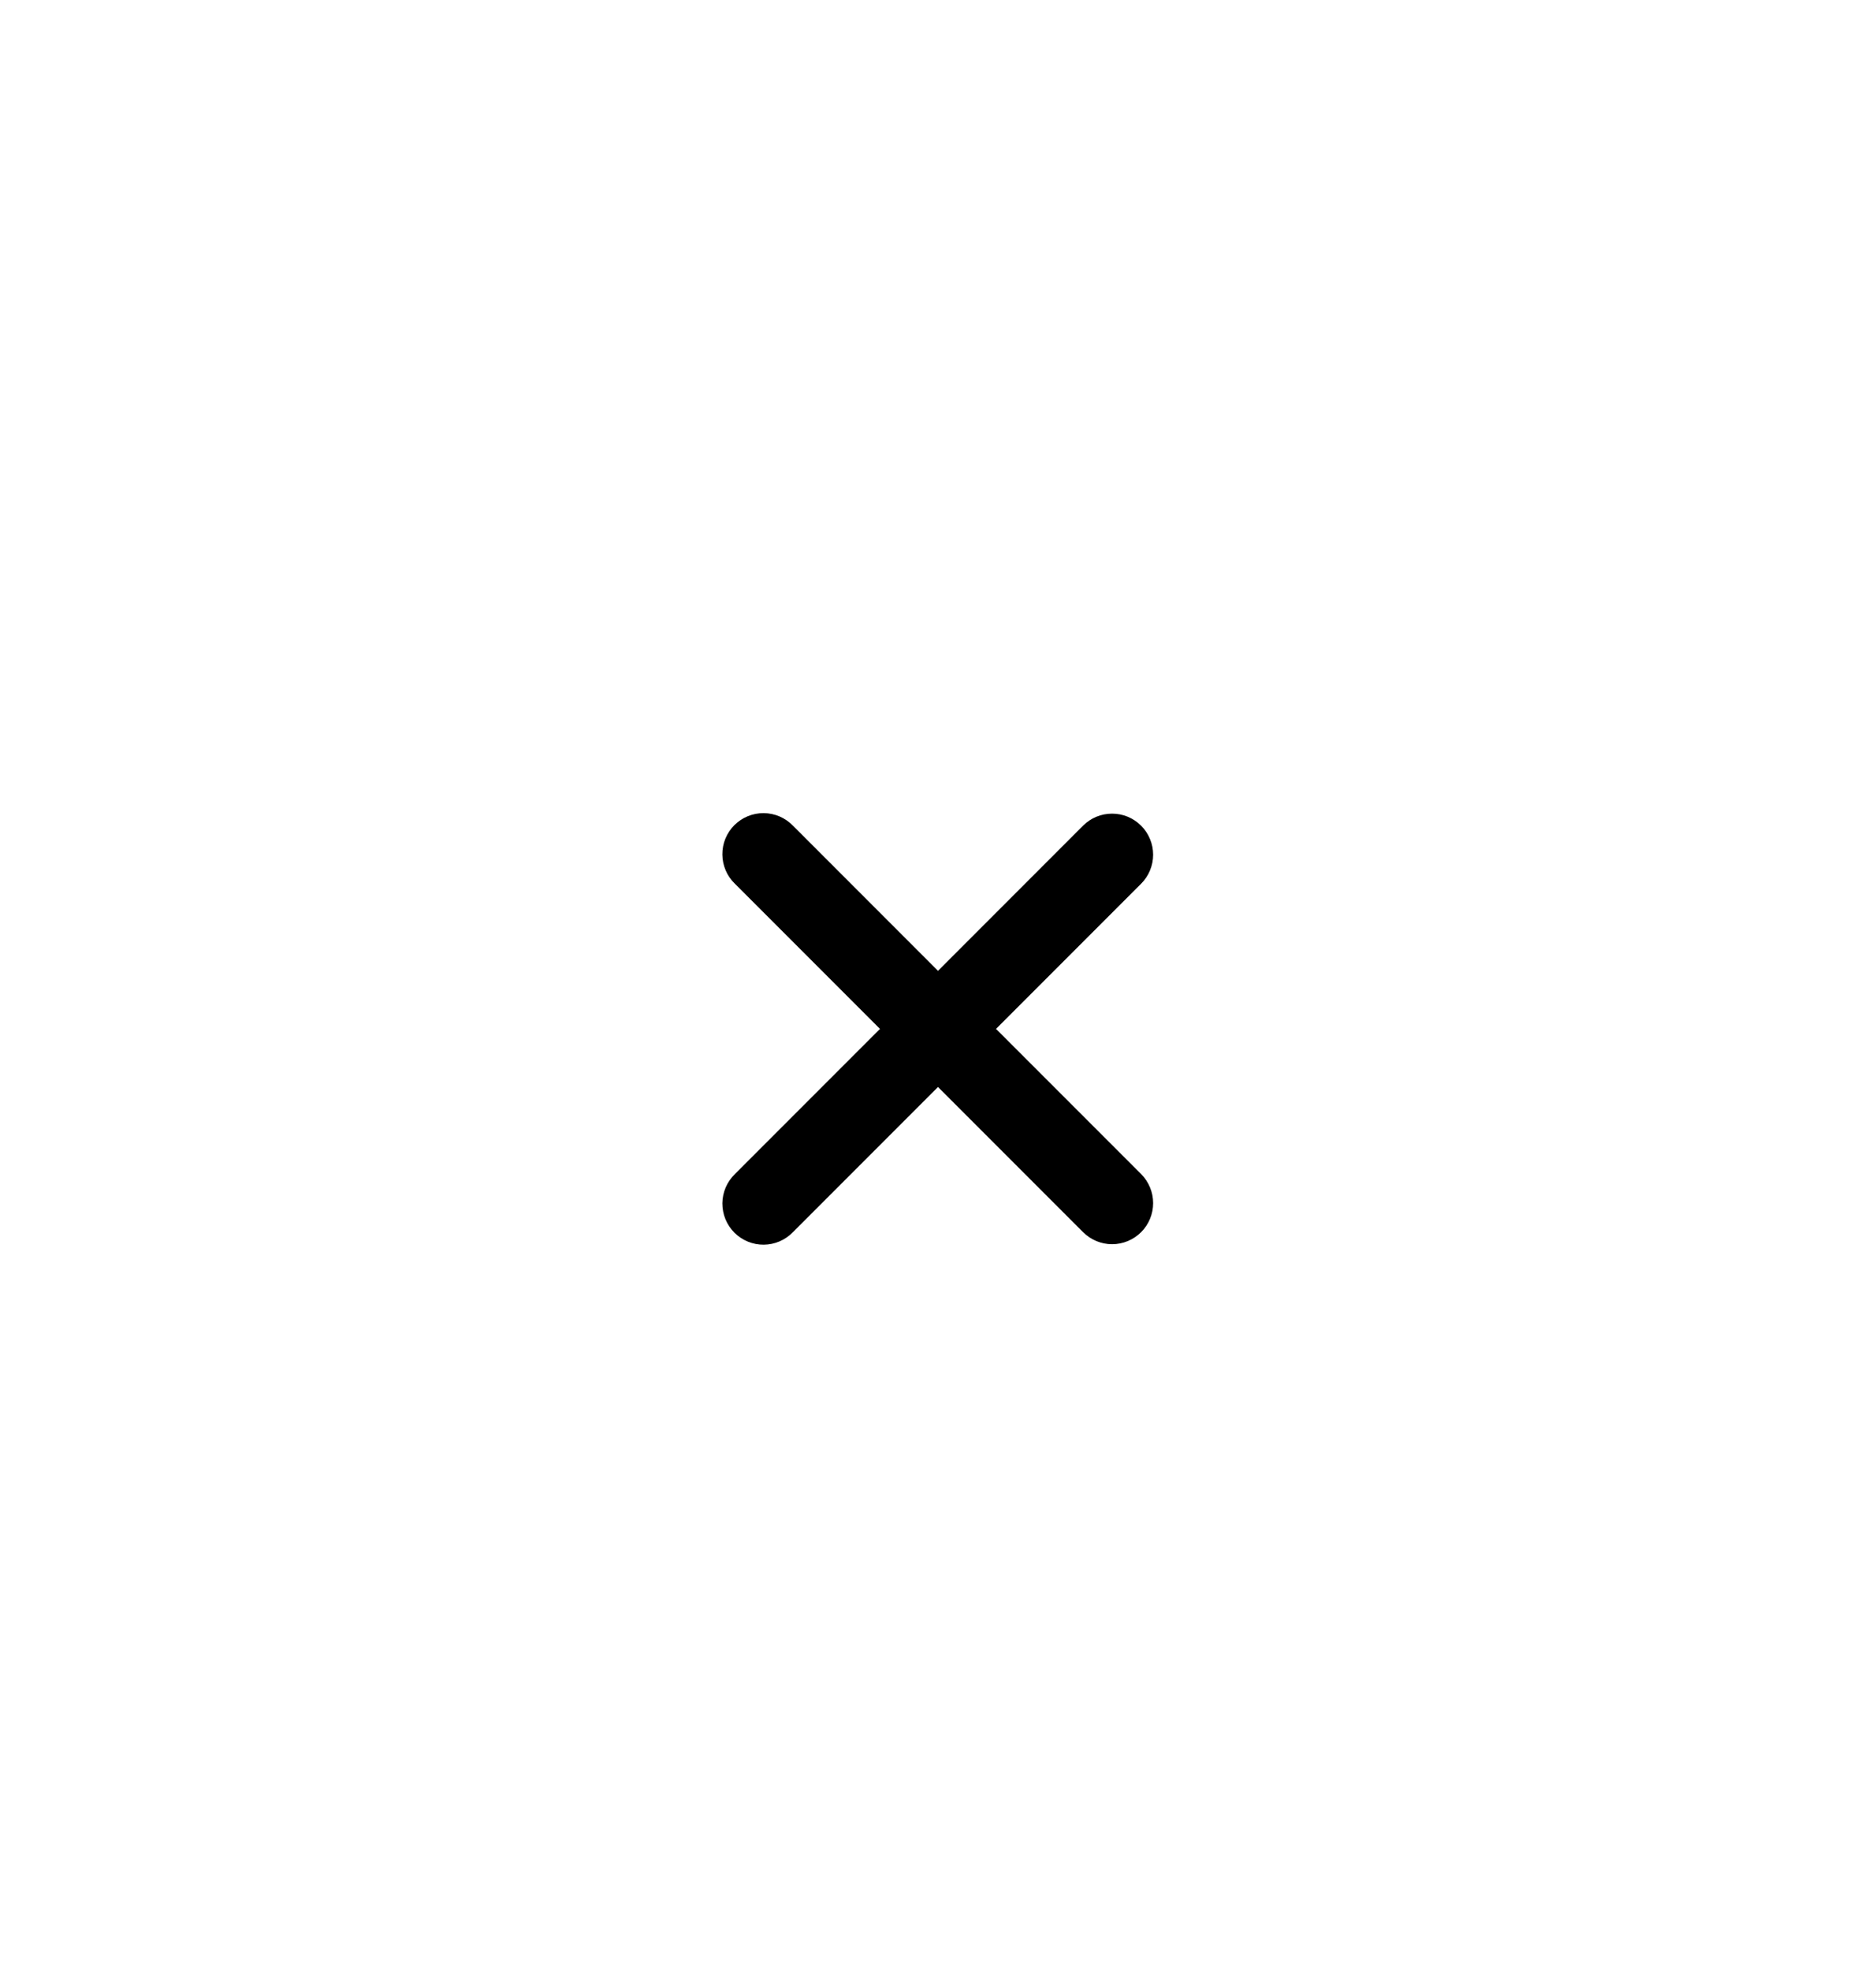 <svg width="40" height="42" viewBox="0 0 40 42" fill="none" xmlns="http://www.w3.org/2000/svg">
<g filter="url(#filter0_d_1_483)">
<rect x="3" width="33.638" height="36" rx="16.819" fill="white"/>
<g clip-path="url(#clip0_1_483)">
<path fill-rule="evenodd" clip-rule="evenodd" d="M20 20.238L23.093 23.331C23.258 23.495 23.48 23.588 23.712 23.588C23.944 23.588 24.167 23.495 24.331 23.331C24.495 23.167 24.587 22.944 24.587 22.712C24.587 22.48 24.495 22.258 24.331 22.093L21.237 19L24.331 15.906C24.412 15.825 24.476 15.729 24.52 15.623C24.564 15.516 24.587 15.403 24.587 15.288C24.587 15.173 24.564 15.059 24.52 14.953C24.476 14.847 24.412 14.75 24.33 14.669C24.249 14.588 24.152 14.523 24.046 14.479C23.94 14.435 23.826 14.413 23.712 14.413C23.597 14.413 23.483 14.435 23.377 14.479C23.27 14.524 23.174 14.588 23.093 14.669L20 17.763L16.907 14.669C16.826 14.586 16.729 14.519 16.623 14.473C16.516 14.427 16.401 14.403 16.285 14.402C16.169 14.401 16.053 14.423 15.946 14.467C15.838 14.511 15.741 14.576 15.658 14.658C15.576 14.74 15.511 14.838 15.467 14.945C15.423 15.053 15.401 15.168 15.402 15.284C15.403 15.4 15.427 15.515 15.473 15.622C15.518 15.729 15.585 15.825 15.669 15.906L18.763 19L15.669 22.094C15.586 22.175 15.519 22.271 15.473 22.378C15.428 22.485 15.403 22.6 15.402 22.716C15.402 22.832 15.424 22.947 15.468 23.055C15.512 23.162 15.577 23.26 15.659 23.342C15.741 23.424 15.839 23.489 15.947 23.533C16.054 23.577 16.169 23.599 16.285 23.598C16.402 23.597 16.516 23.573 16.623 23.527C16.73 23.481 16.826 23.414 16.907 23.331L20 20.238Z" fill="black"/>
</g>
</g>
<defs>
<filter id="filter0_d_1_483" x="0.075" y="0" width="39.487" height="41.85" filterUnits="userSpaceOnUse" color-interpolation-filters="sRGB">
<feFlood flood-opacity="0" result="BackgroundImageFix"/>
<feColorMatrix in="SourceAlpha" type="matrix" values="0 0 0 0 0 0 0 0 0 0 0 0 0 0 0 0 0 0 127 0" result="hardAlpha"/>
<feOffset dy="2.925"/>
<feGaussianBlur stdDeviation="1.462"/>
<feComposite in2="hardAlpha" operator="out"/>
<feColorMatrix type="matrix" values="0 0 0 0 0 0 0 0 0 0 0 0 0 0 0 0 0 0 0.25 0"/>
<feBlend mode="normal" in2="BackgroundImageFix" result="effect1_dropShadow_1_483"/>
<feBlend mode="normal" in="SourceGraphic" in2="effect1_dropShadow_1_483" result="shape"/>
</filter>
<clipPath id="clip0_1_483">
<rect width="14" height="14" fill="white" transform="translate(13 12)"/>
</clipPath>
</defs>
</svg>
